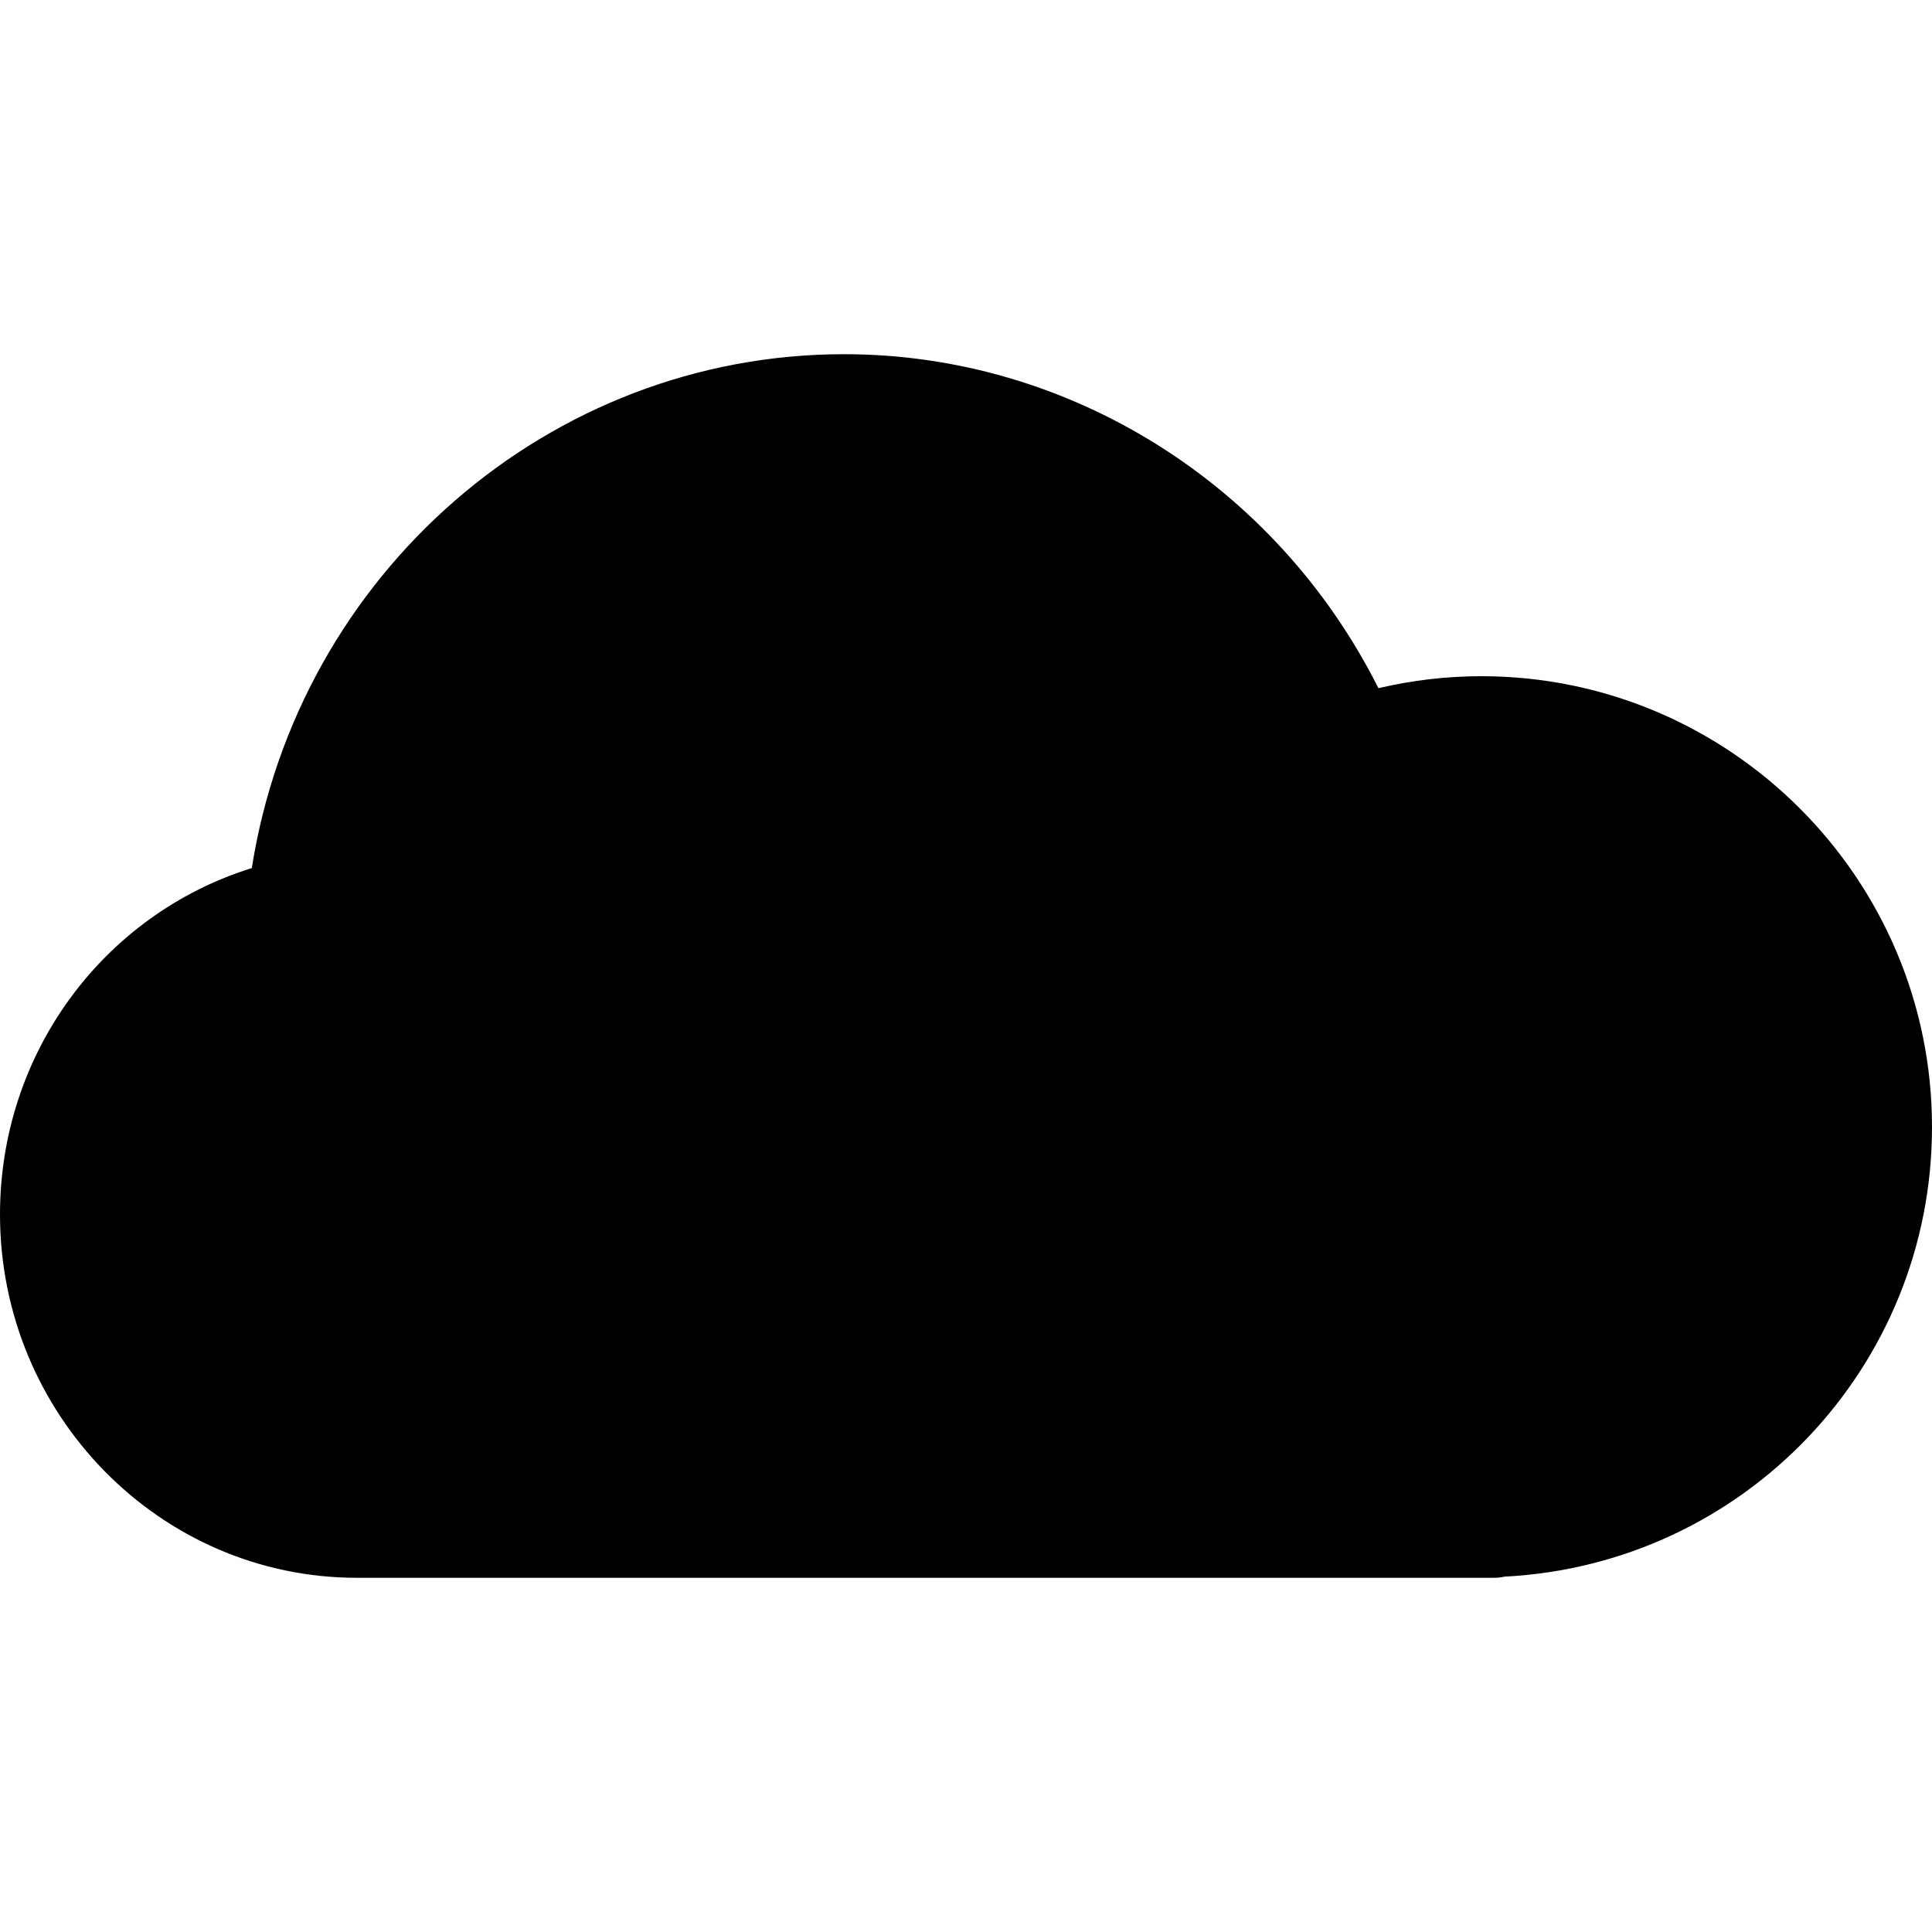 <?xml version="1.0" encoding="iso-8859-1"?>
<!-- Generator: Adobe Illustrator 19.0.0, SVG Export Plug-In . SVG Version: 6.00 Build 0)  -->
<svg version="1.1" id="Layer_1" xmlns="http://www.w3.org/2000/svg" xmlns:xlink="http://www.w3.org/1999/xlink" x="0px" y="0px"
	 viewBox="0 0 30 30" style="enable-background:new 0 0 30 30;" xml:space="preserve">
<path d="M23,10.5c-0.536,0-1.071,0.063-1.596,0.186c-1.589-3.164-4.8-5.186-8.296-5.186c-4.578,0-8.477,3.407-9.198,7.979
	C1.591,14.204,0,16.368,0,18.857C0,21.969,2.486,24.5,5.543,24.5h17.652c0.061,0,0.117-0.007,0.167-0.018
	C27.085,24.291,30,21.224,30,17.5C30,13.64,26.859,10.5,23,10.5z"/>
</svg>
